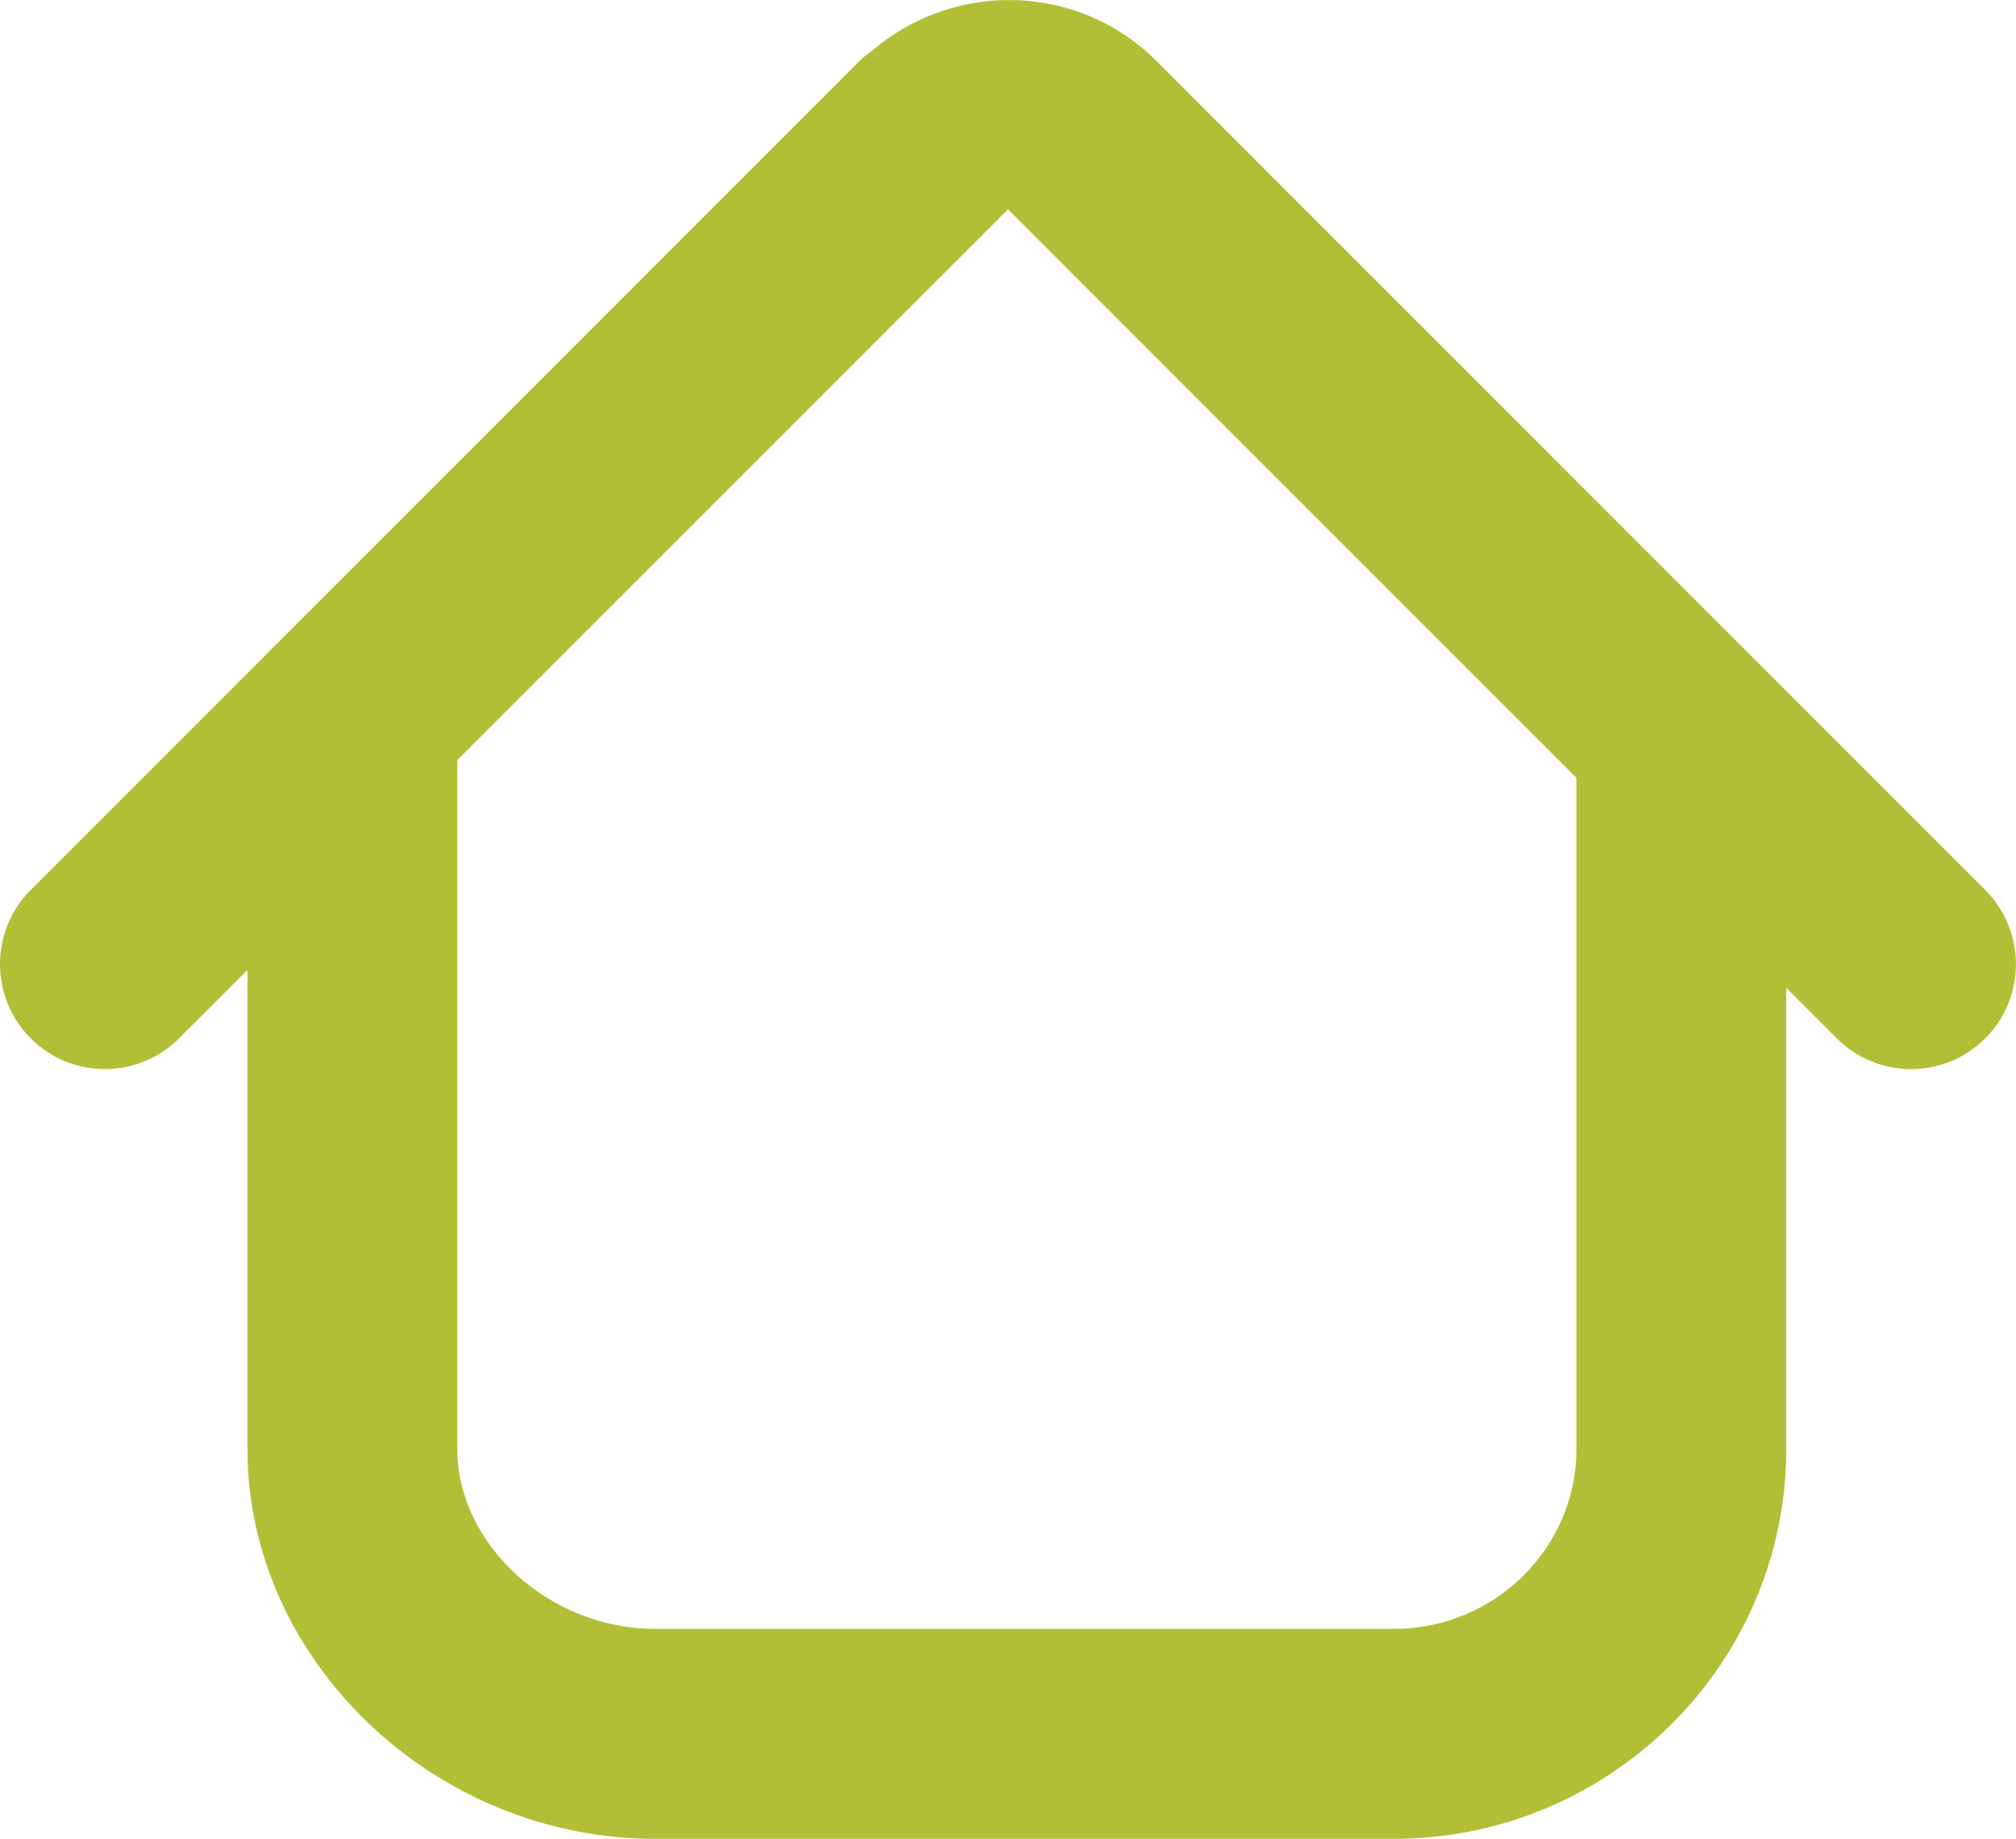 <?xml version="1.0" encoding="utf-8"?>
<!-- Generator: Adobe Illustrator 16.0.0, SVG Export Plug-In . SVG Version: 6.00 Build 0)  -->
<!DOCTYPE svg PUBLIC "-//W3C//DTD SVG 1.1//EN" "http://www.w3.org/Graphics/SVG/1.1/DTD/svg11.dtd">
<svg version="1.1" id="Capa_1" xmlns="http://www.w3.org/2000/svg" xmlns:xlink="http://www.w3.org/1999/xlink" x="0px" y="0px"
	 width="57.646px" height="52.566px" viewBox="0 0 57.646 52.566" enable-background="new 0 0 57.646 52.566" xml:space="preserve">
<g>
	<path fill="#B1BF36" d="M1.349,30.069c0.499,0.33,1.075,0.494,1.65,0.494c0.576,0,1.152-0.165,1.651-0.494
		c0.166-0.11,0.324-0.238,0.47-0.385l1.956-1.956v13.698c0,6.039,5.337,11.142,11.654,11.142h21.12
		c6.188,0,11.226-4.998,11.226-11.142V28.238l1.447,1.447c0.585,0.586,1.354,0.879,2.121,0.879c0.767,0,1.535-0.293,2.121-0.879
		c1.172-1.172,1.172-3.071,0-4.242L33.065,1.74c-2.193-2.192-5.659-2.303-8.013-0.385c-0.158,0.128-0.325,0.238-0.473,0.385
		L0.879,25.442c-1.172,1.171-1.172,3.07,0,4.242C1.025,29.83,1.183,29.958,1.349,30.069z M45.077,22.237v19.189
		c0,2.834-2.345,5.141-5.227,5.141H18.73c-3.011,0.001-5.653-2.401-5.653-5.141V21.728L28.823,5.983L45.077,22.237z"/>
</g>
</svg>
